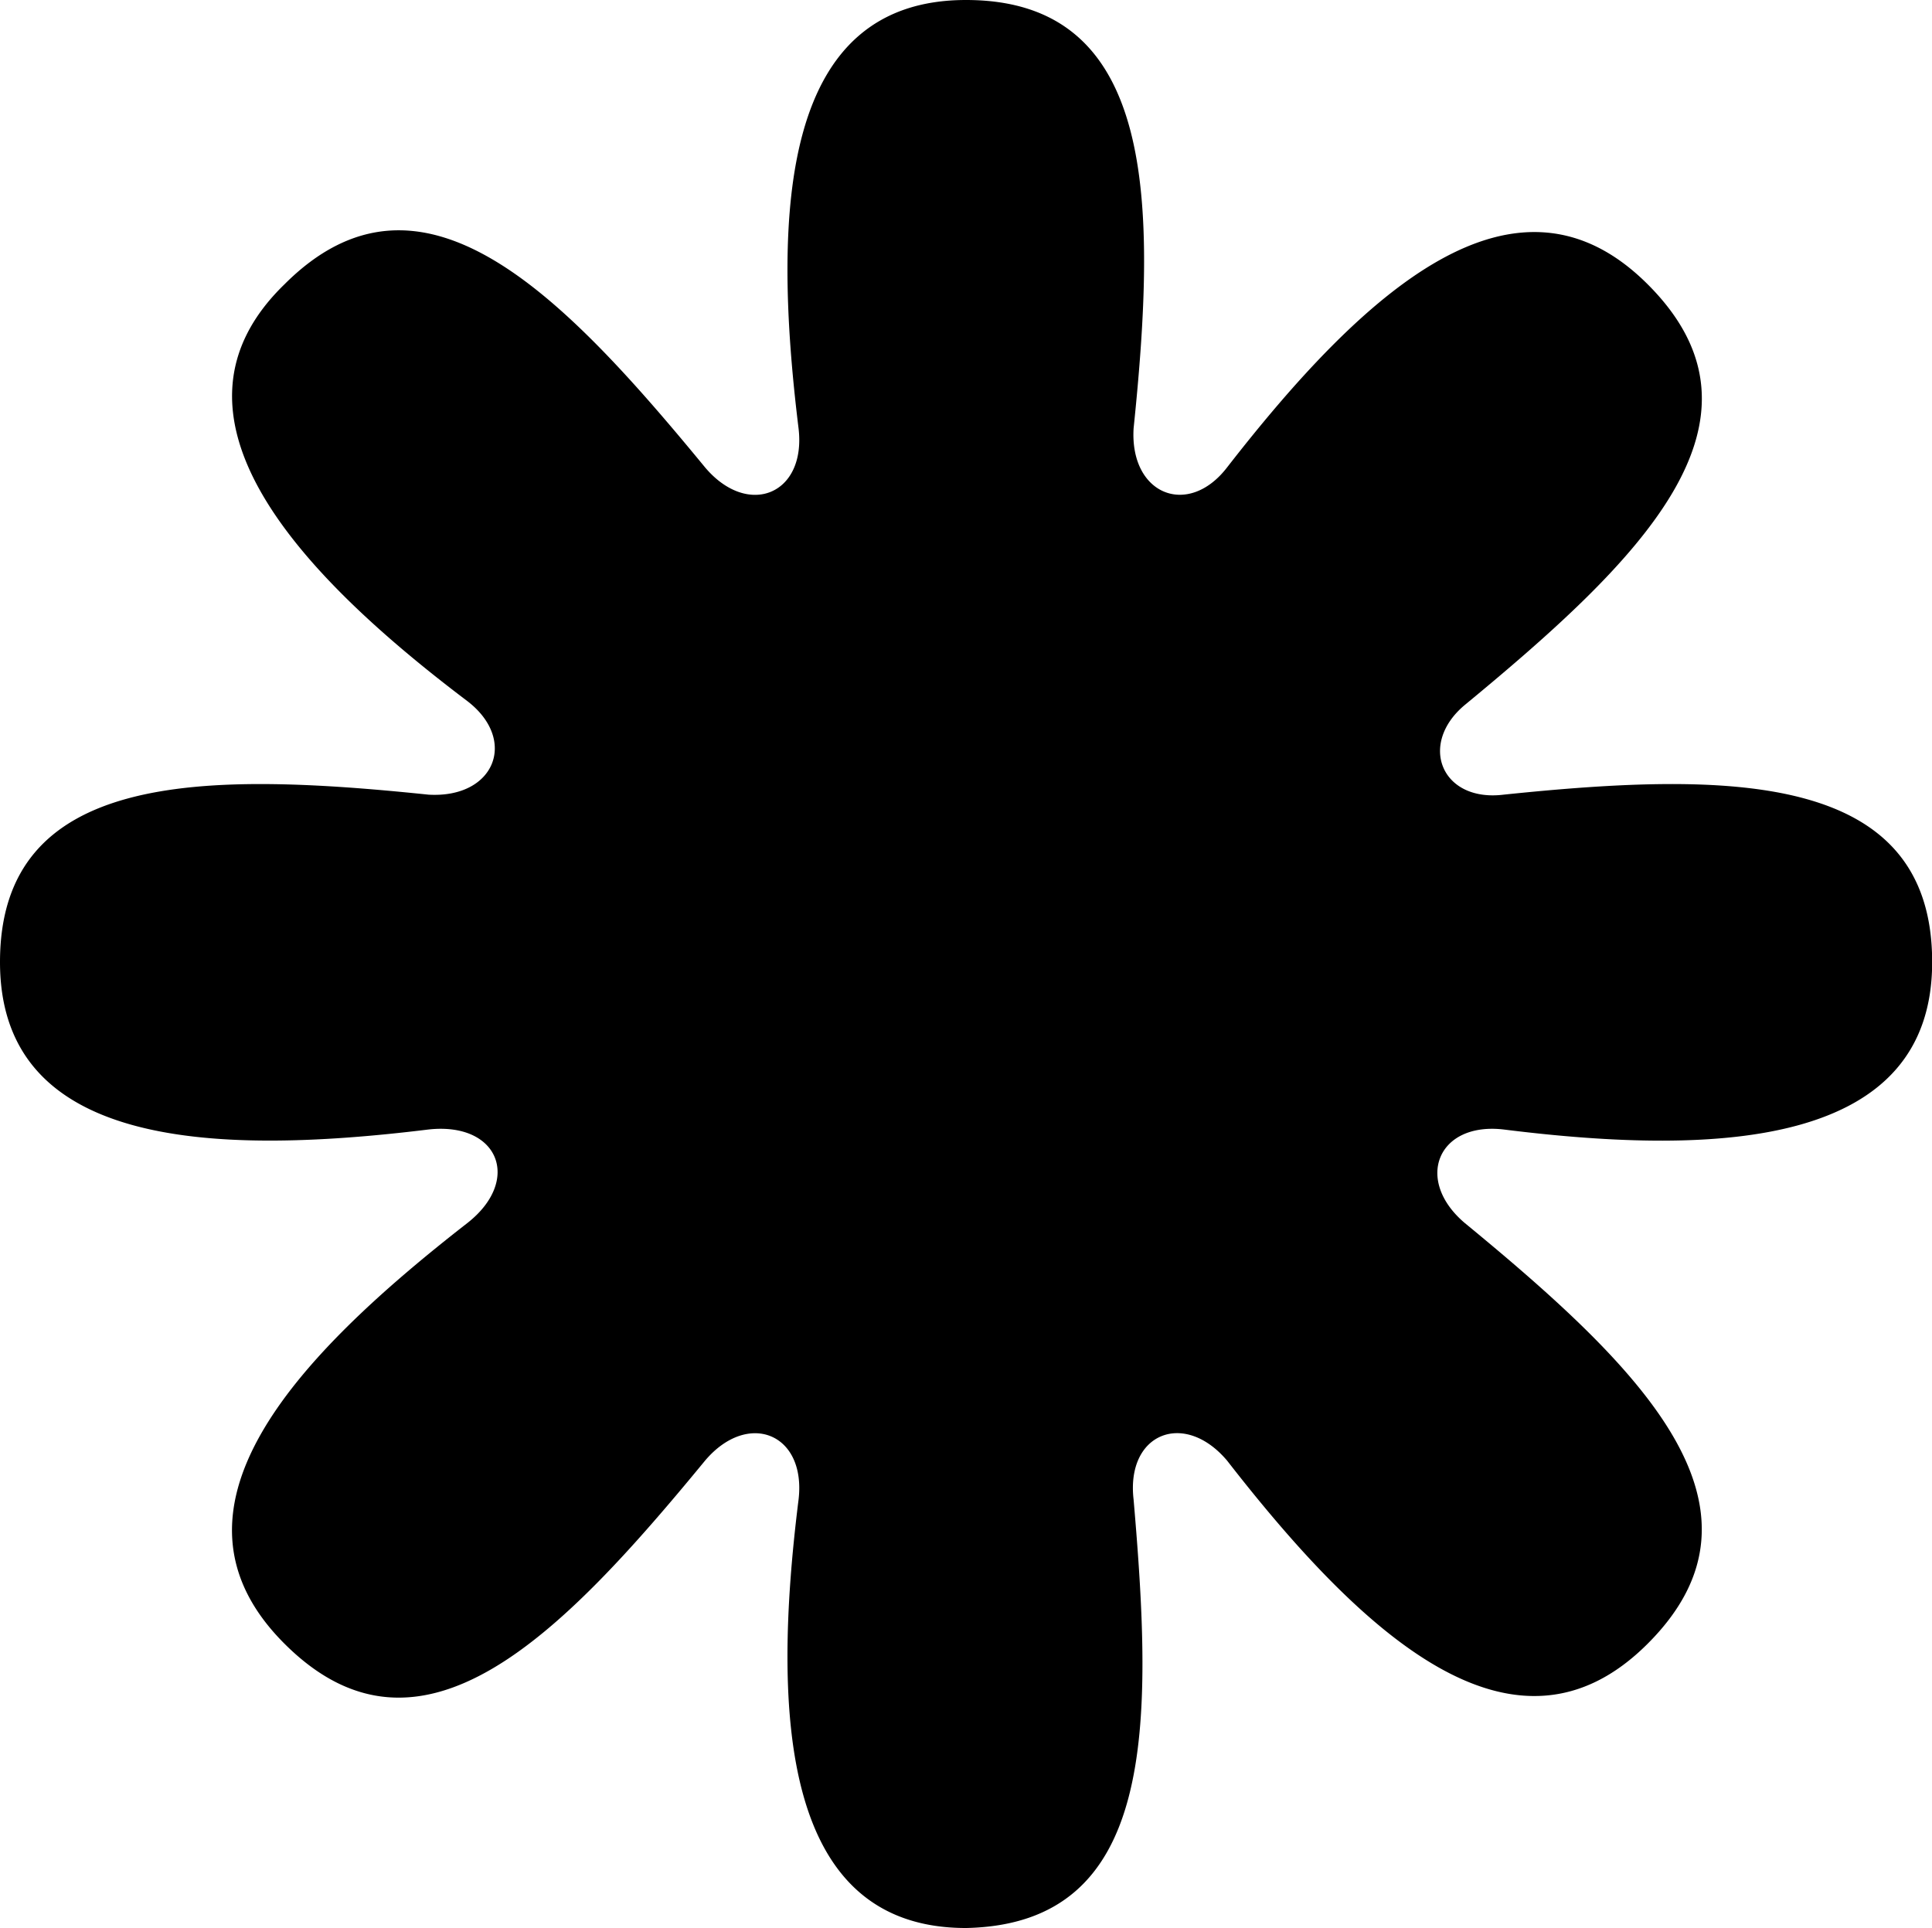 <svg xmlns="http://www.w3.org/2000/svg" viewBox="0 0 12.024 12">
  <g id="invalid_marker" data-name="Group 177" transform="translate(-716 -783)">
    <path id="Path_4" data-name="Path 4" class="cls-1" d="M7.055,9.333c-.048-.412.315-.558.582-.242.848,1.091,1.794,1.964,2.618,1.139.848-.848-.048-1.721-1.139-2.618-.315-.267-.17-.63.242-.582,1.358.17,2.667.1,2.667-1.042,0-1.188-1.261-1.188-2.667-1.042-.388.048-.533-.315-.242-.558,1.091-.9,1.988-1.77,1.139-2.618-.824-.824-1.77.048-2.618,1.139-.242.315-.606.17-.582-.242C7.2,1.261,7.2,0,6.012,0,4.873,0,4.8,1.285,4.97,2.667c.048.412-.315.558-.582.242C3.491,1.818,2.618.921,1.77,1.77c-.824.8.048,1.77,1.139,2.594.315.242.17.606-.242.582C1.261,4.8,0,4.8,0,5.988,0,7.127,1.285,7.2,2.667,7.03c.436-.048.582.315.242.582C1.818,8.461.945,9.406,1.77,10.23c.848.848,1.721-.048,2.618-1.139.267-.315.63-.17.582.242C4.8,10.691,4.873,12,6.012,12,7.2,11.976,7.176,10.739,7.055,9.333ZM4.63,5.964A1.358,1.358,0,1,1,5.988,7.321,1.355,1.355,0,0,1,4.63,5.964Z" transform="translate(716 783)"/>
    <circle id="Ellipse_2" data-name="Ellipse 2" class="cls-1" cx="2" cy="2" r="2" transform="translate(720 787)"/>
  </g>
</svg>
